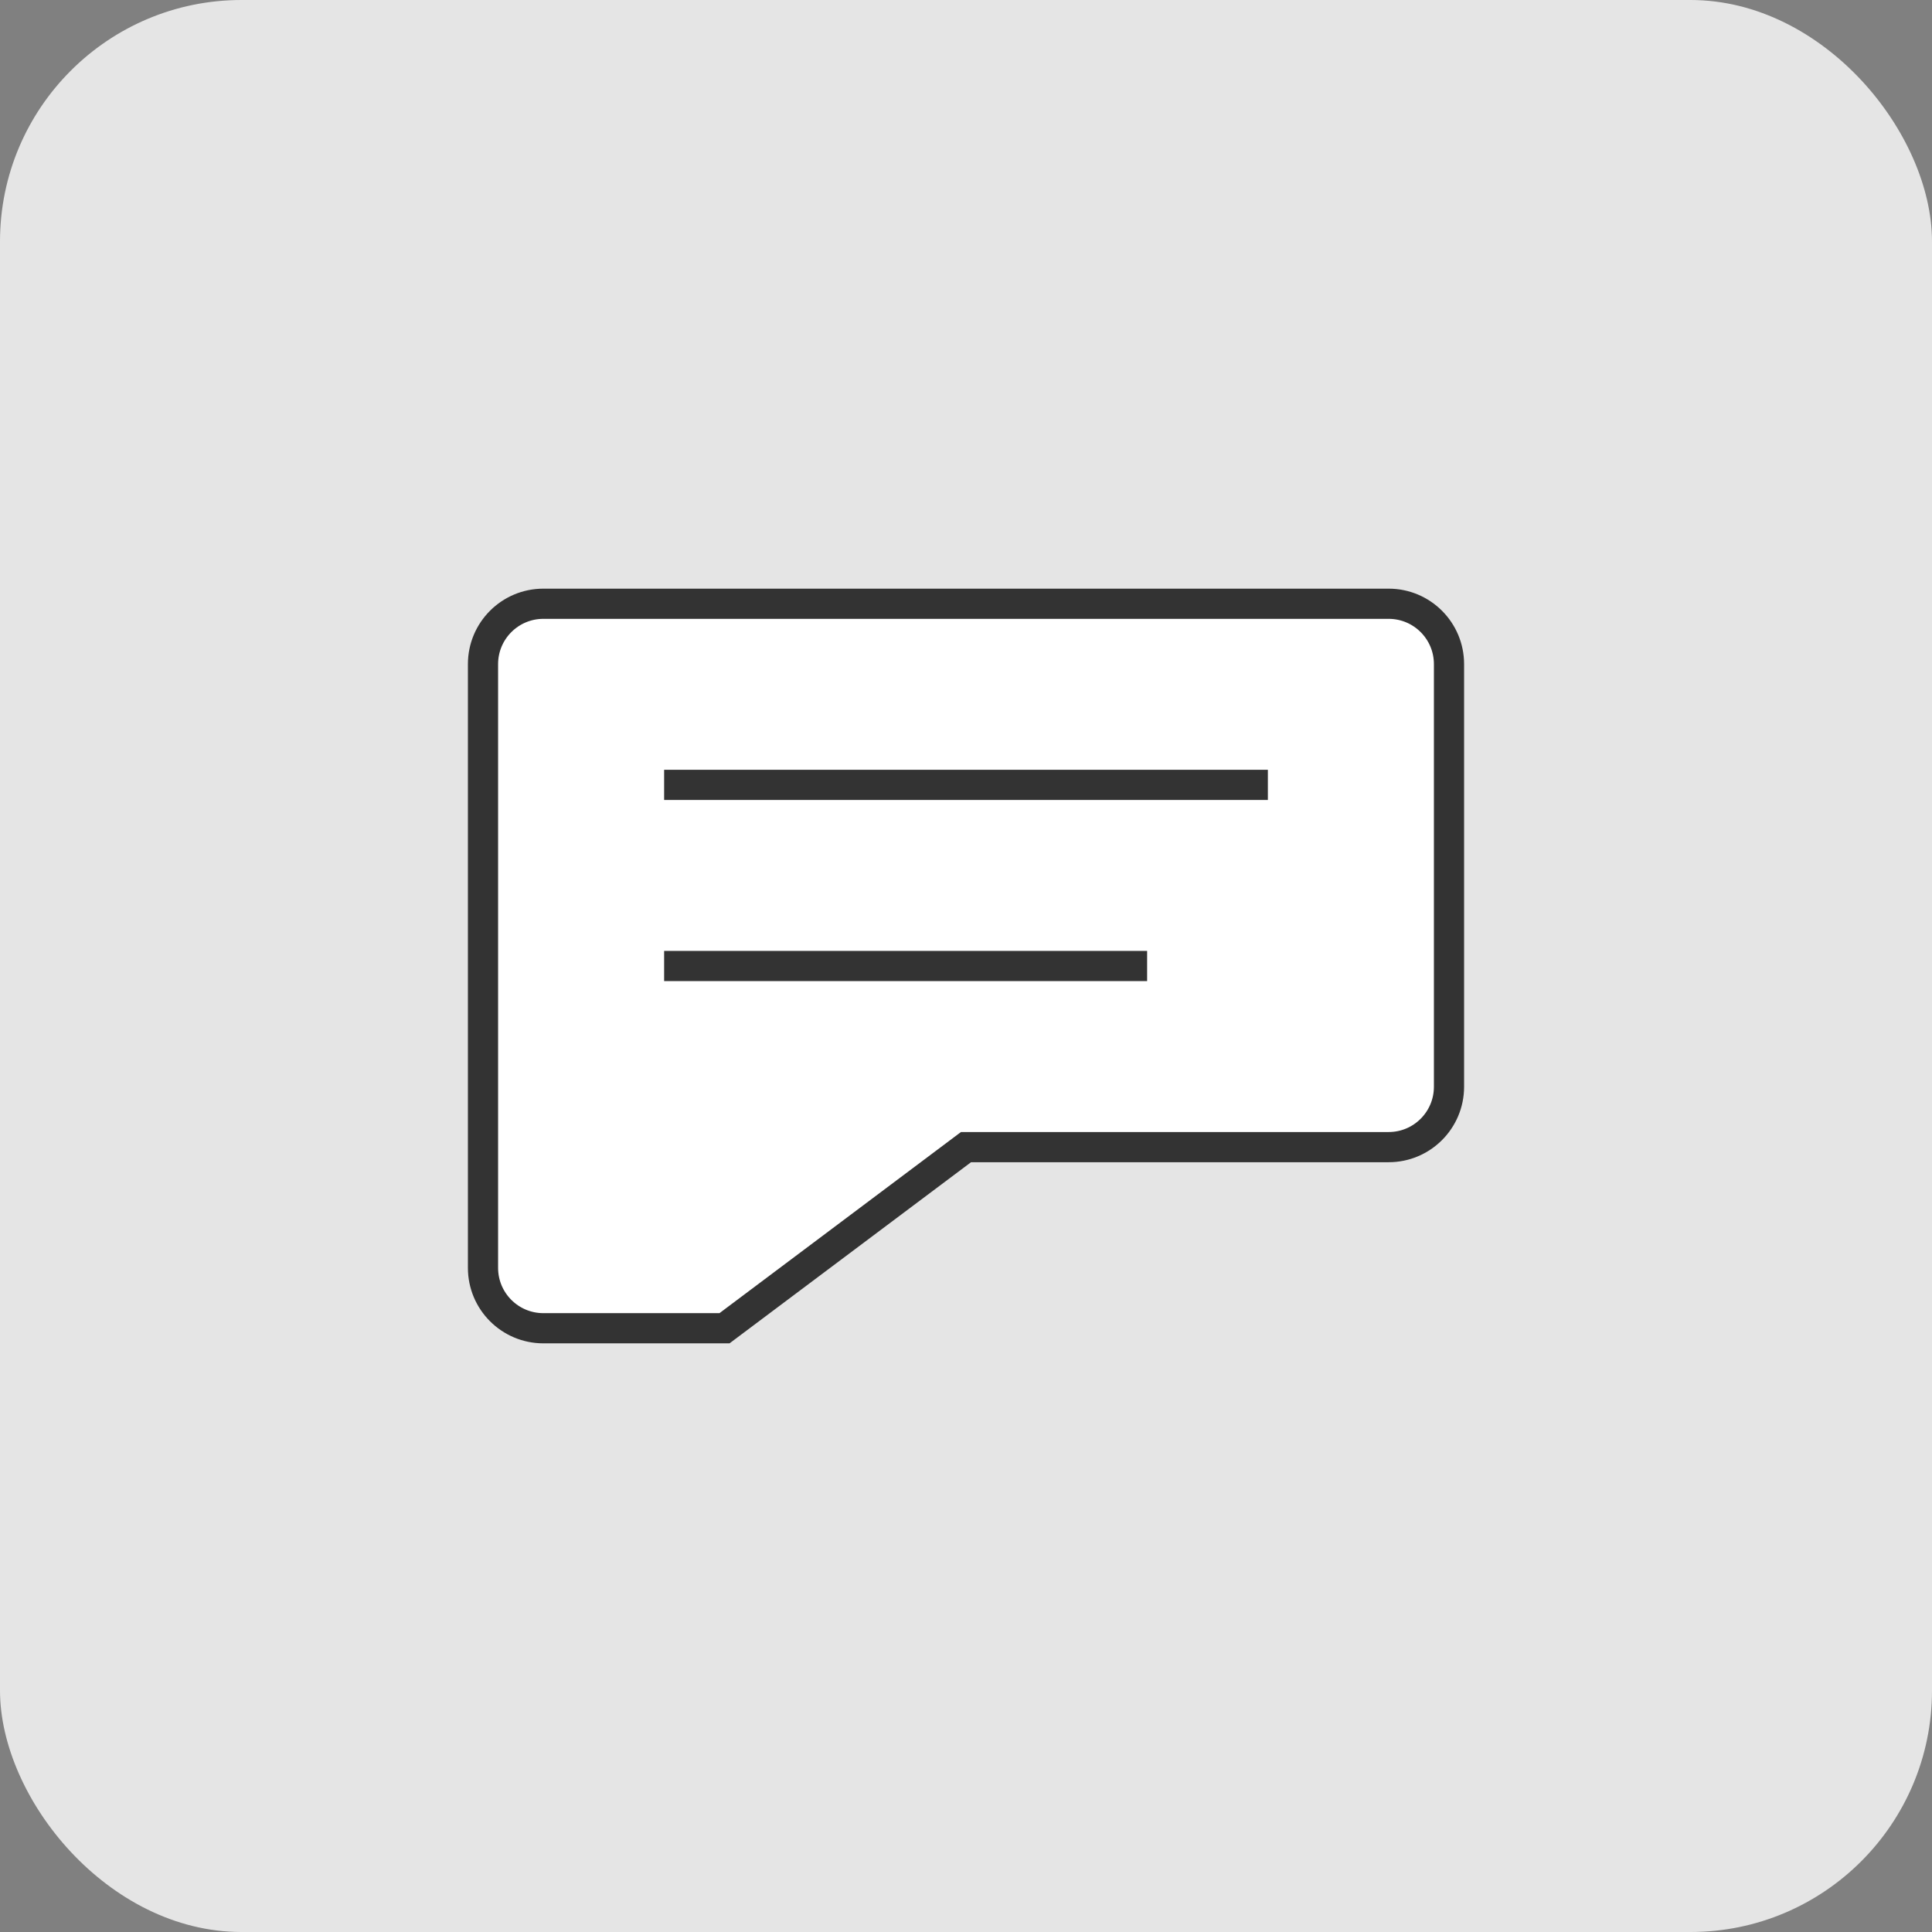 <svg
        width="64"
        height="64"
        viewBox="0 0 64 64"
        fill="none"
        xmlns="http://www.w3.org/2000/svg"
>
    <rect x="0" y="0" width="64" height="64" fill="#808080" stroke="none"/>
    <rect width="64" height="64" rx="8" fill="#E5E5E5" />
    <path
            d="M18 44C16.895 44 16 43.105 16 42V22C16 20.895 16.895 20 18 20H46C47.105 20 48 20.895 48 22V36C48 37.105 47.105 38 46 38H32L24 44H18Z"
            fill="white"
            stroke="#333"
            strokeWidth="2"
            strokeLinecap="round"
            strokeLinejoin="round"
    />
    <path
            d="M22 26H42"
            stroke="#333"
            strokeWidth="2"
            strokeLinecap="round"
            strokeLinejoin="round"
    />
    <path
            d="M22 32H38"
            stroke="#333"
            strokeWidth="2"
            strokeLinecap="round"
            strokeLinejoin="round"
    />
</svg>